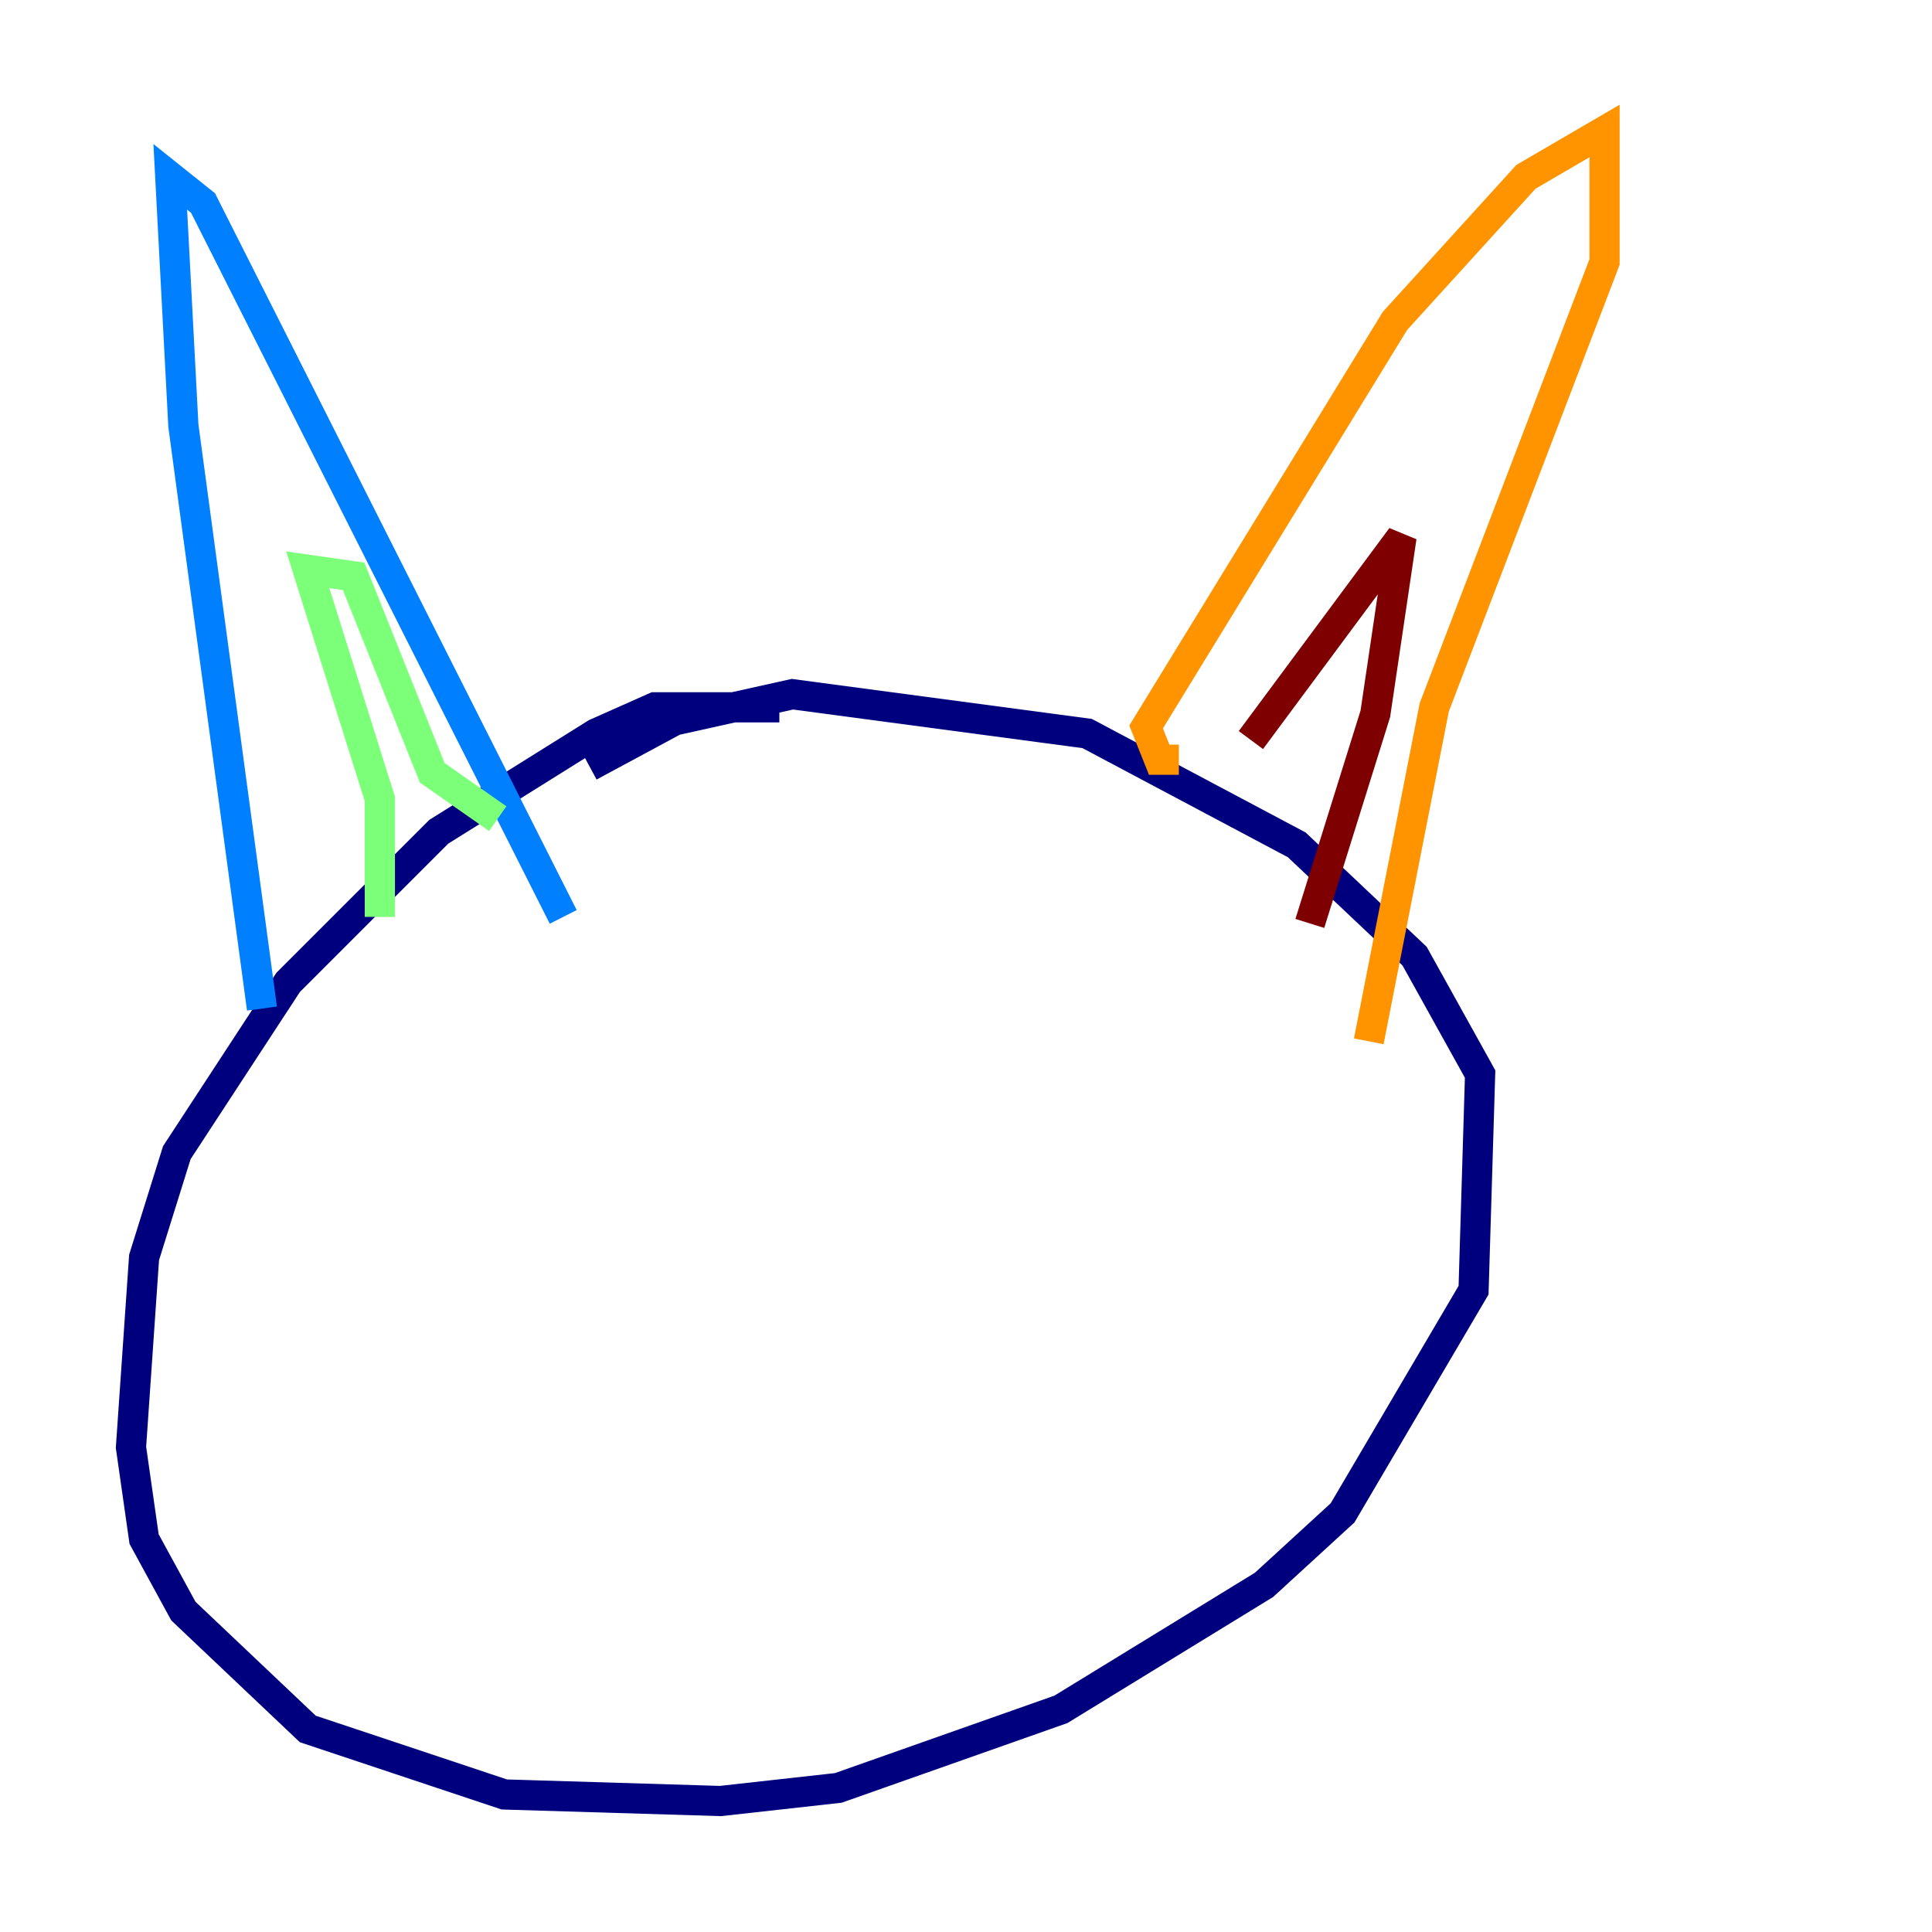 <?xml version="1.0" encoding="utf-8" ?>
<svg baseProfile="tiny" height="128" version="1.2" viewBox="0,0,128,128" width="128" xmlns="http://www.w3.org/2000/svg" xmlns:ev="http://www.w3.org/2001/xml-events" xmlns:xlink="http://www.w3.org/1999/xlink"><defs /><polyline fill="none" points="51.634,46.861 43.39,46.861 39.485,48.597 29.071,55.105 19.091,65.085 11.715,76.366 9.546,83.308 8.678,95.891 9.546,101.966 12.149,106.739 20.393,114.549 33.41,118.888 47.729,119.322 55.539,118.454 70.291,113.248 83.742,105.003 88.949,100.231 97.627,85.478 98.061,71.159 93.722,63.349 85.912,55.973 72.027,48.597 52.502,45.993 44.691,47.729 39.051,50.766" stroke="#00007f" stroke-width="2" /><polyline fill="none" points="17.356,66.82 12.149,28.203 11.281,11.715 13.451,13.451 37.315,60.746" stroke="#0080ff" stroke-width="2" /><polyline fill="none" points="25.166,60.746 25.166,52.936 20.393,37.749 23.43,38.183 28.637,51.2 32.976,54.237" stroke="#7cff79" stroke-width="2" /><polyline fill="none" points="78.102,50.332 76.8,50.332 75.932,48.163 92.42,21.261 101.098,11.715 106.305,8.678 106.305,17.356 95.024,46.861 90.685,68.99" stroke="#ff9400" stroke-width="2" /><polyline fill="none" points="82.875,49.031 92.854,35.58 91.119,47.295 86.78,61.18" stroke="#7f0000" stroke-width="2" /></svg>